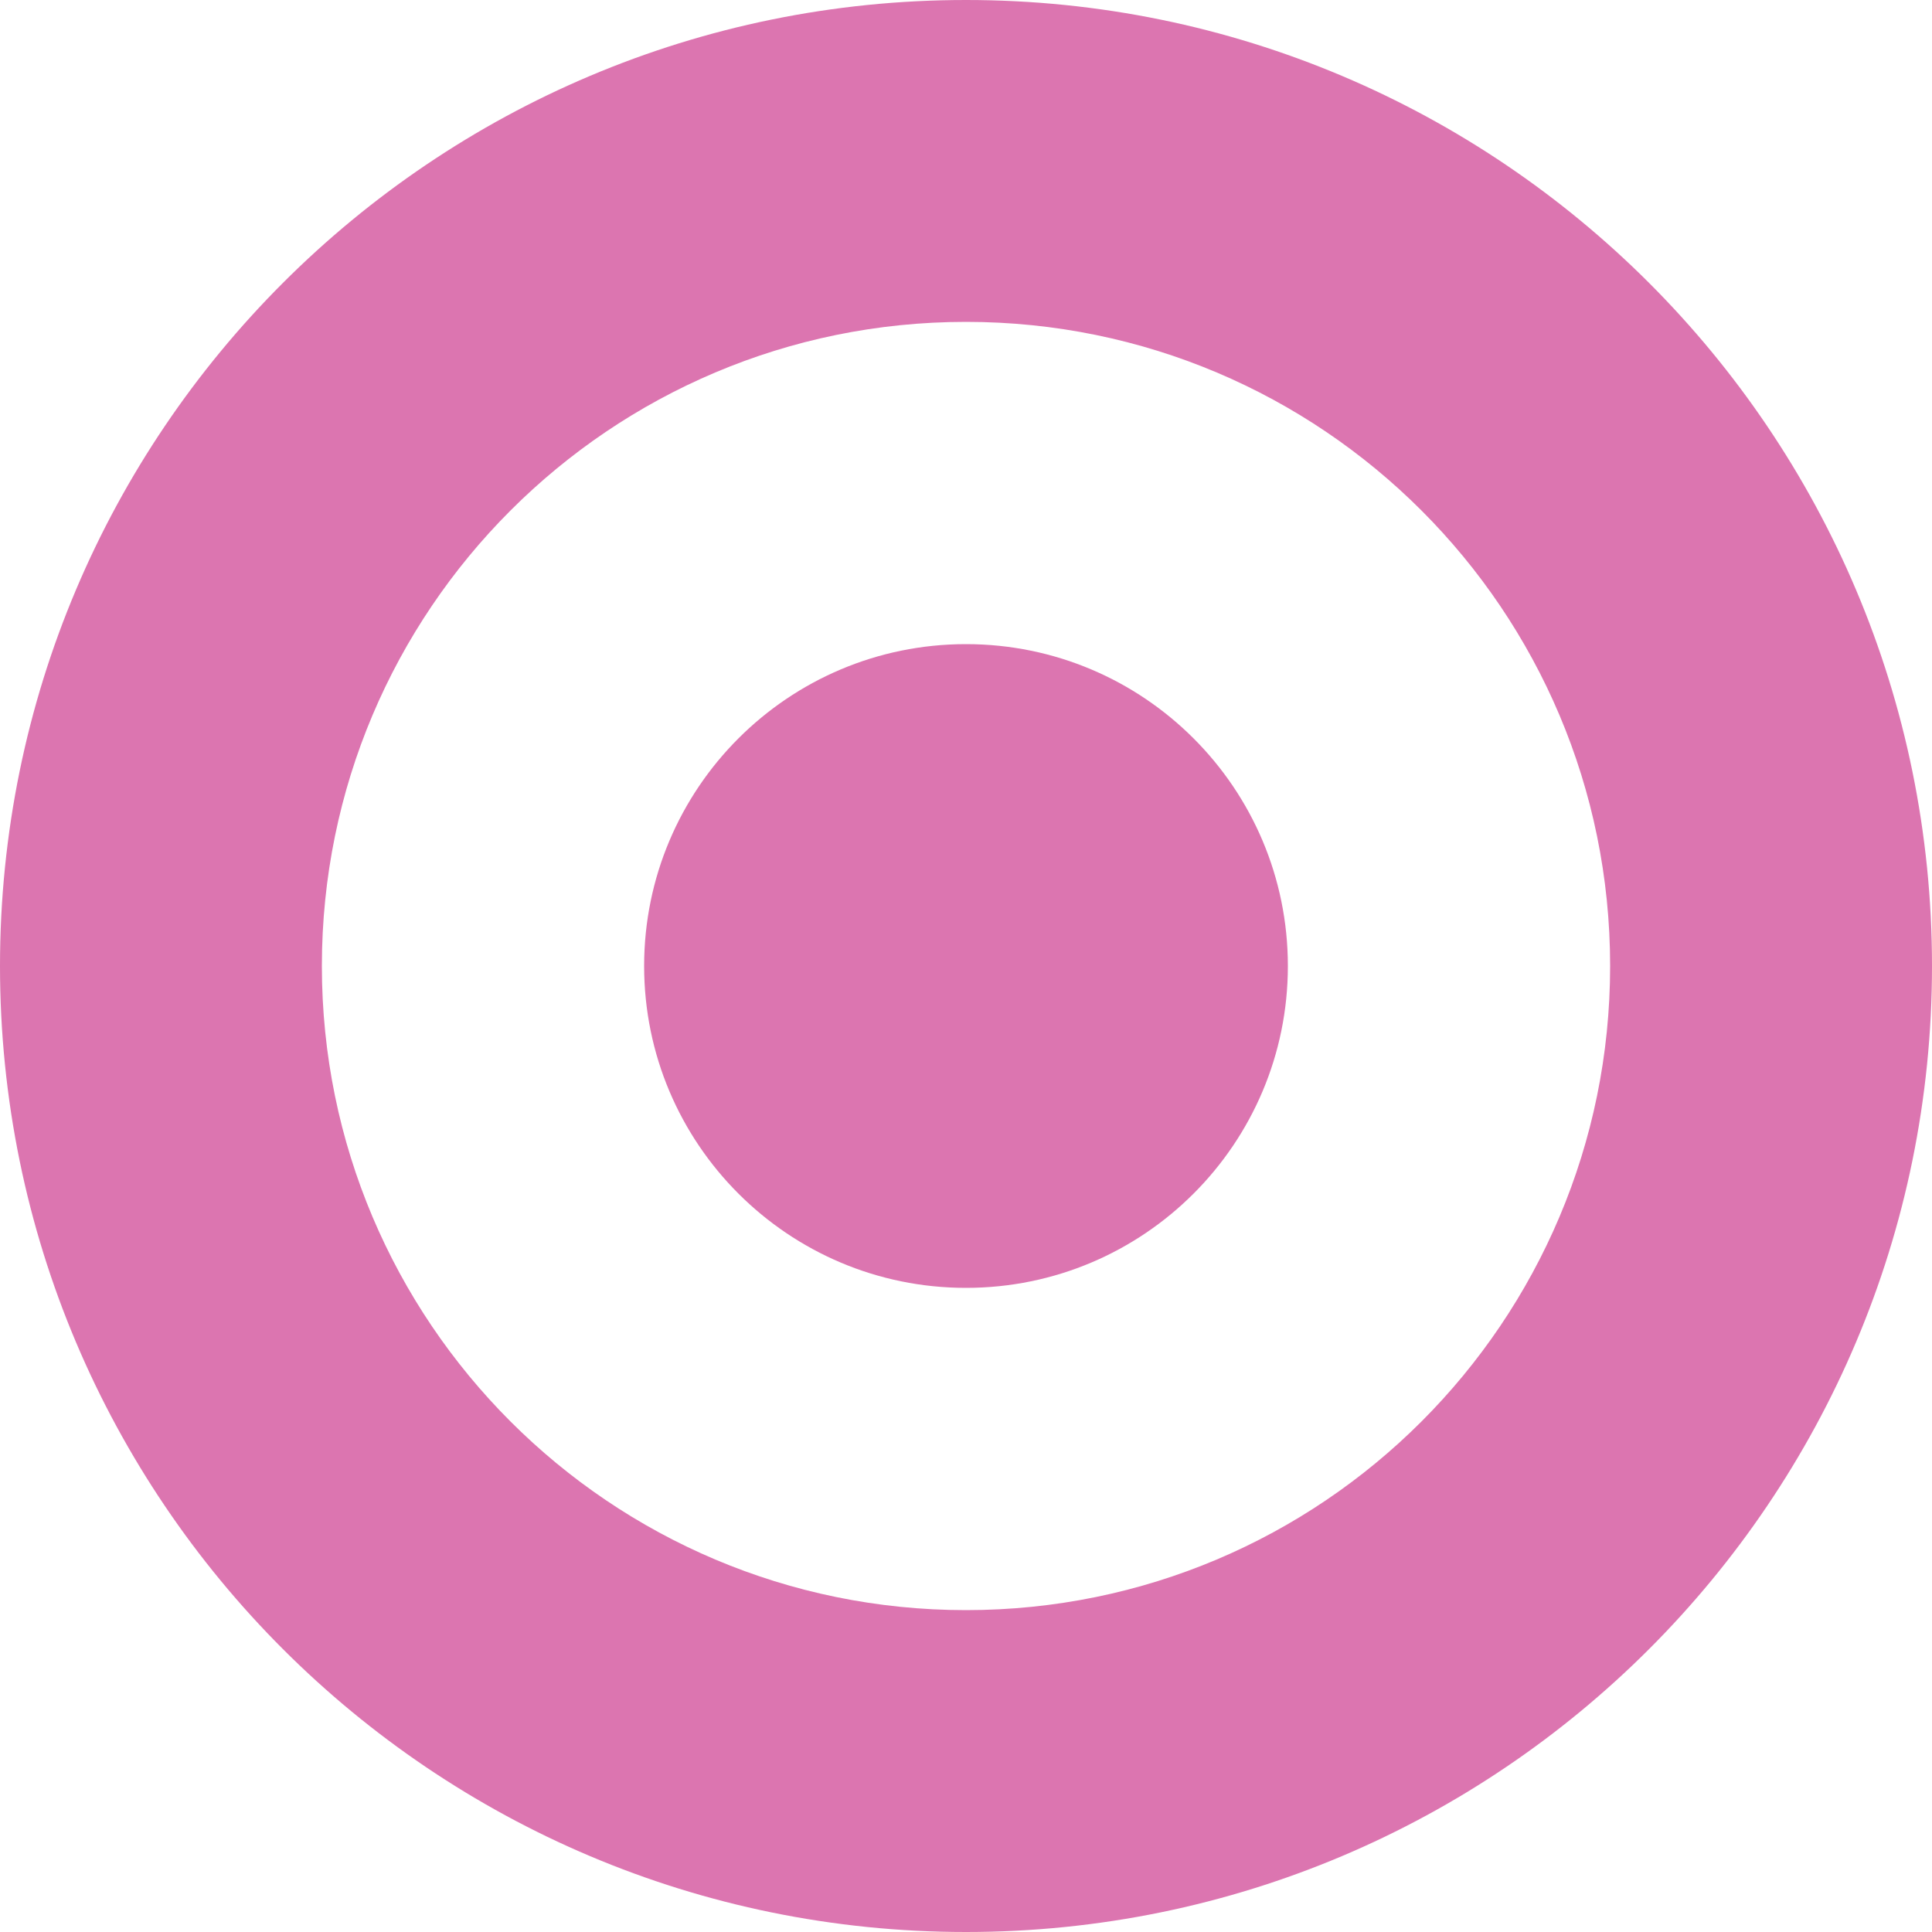 <svg width="30" height="30" viewBox="0 0 30 30" fill="none" xmlns="http://www.w3.org/2000/svg">
<path d="M15 0C6.715 0 0 6.715 0 15C0 23.285 6.715 30 15 30C23.285 30 30 23.285 30 15C30 6.715 23.285 0 15 0ZM15 25.002C9.475 25.002 4.998 20.525 4.998 15C4.998 9.475 9.475 4.998 15 4.998C20.525 4.998 25.002 9.475 25.002 15C25.002 20.525 20.525 25.002 15 25.002ZM15 10.002C12.24 10.002 10.002 12.24 10.002 15C10.002 17.76 12.24 19.998 15 19.998C17.76 19.998 19.998 17.76 19.998 15C19.998 12.24 17.76 10.002 15 10.002Z" fill="#DC75B0"/>
</svg>
